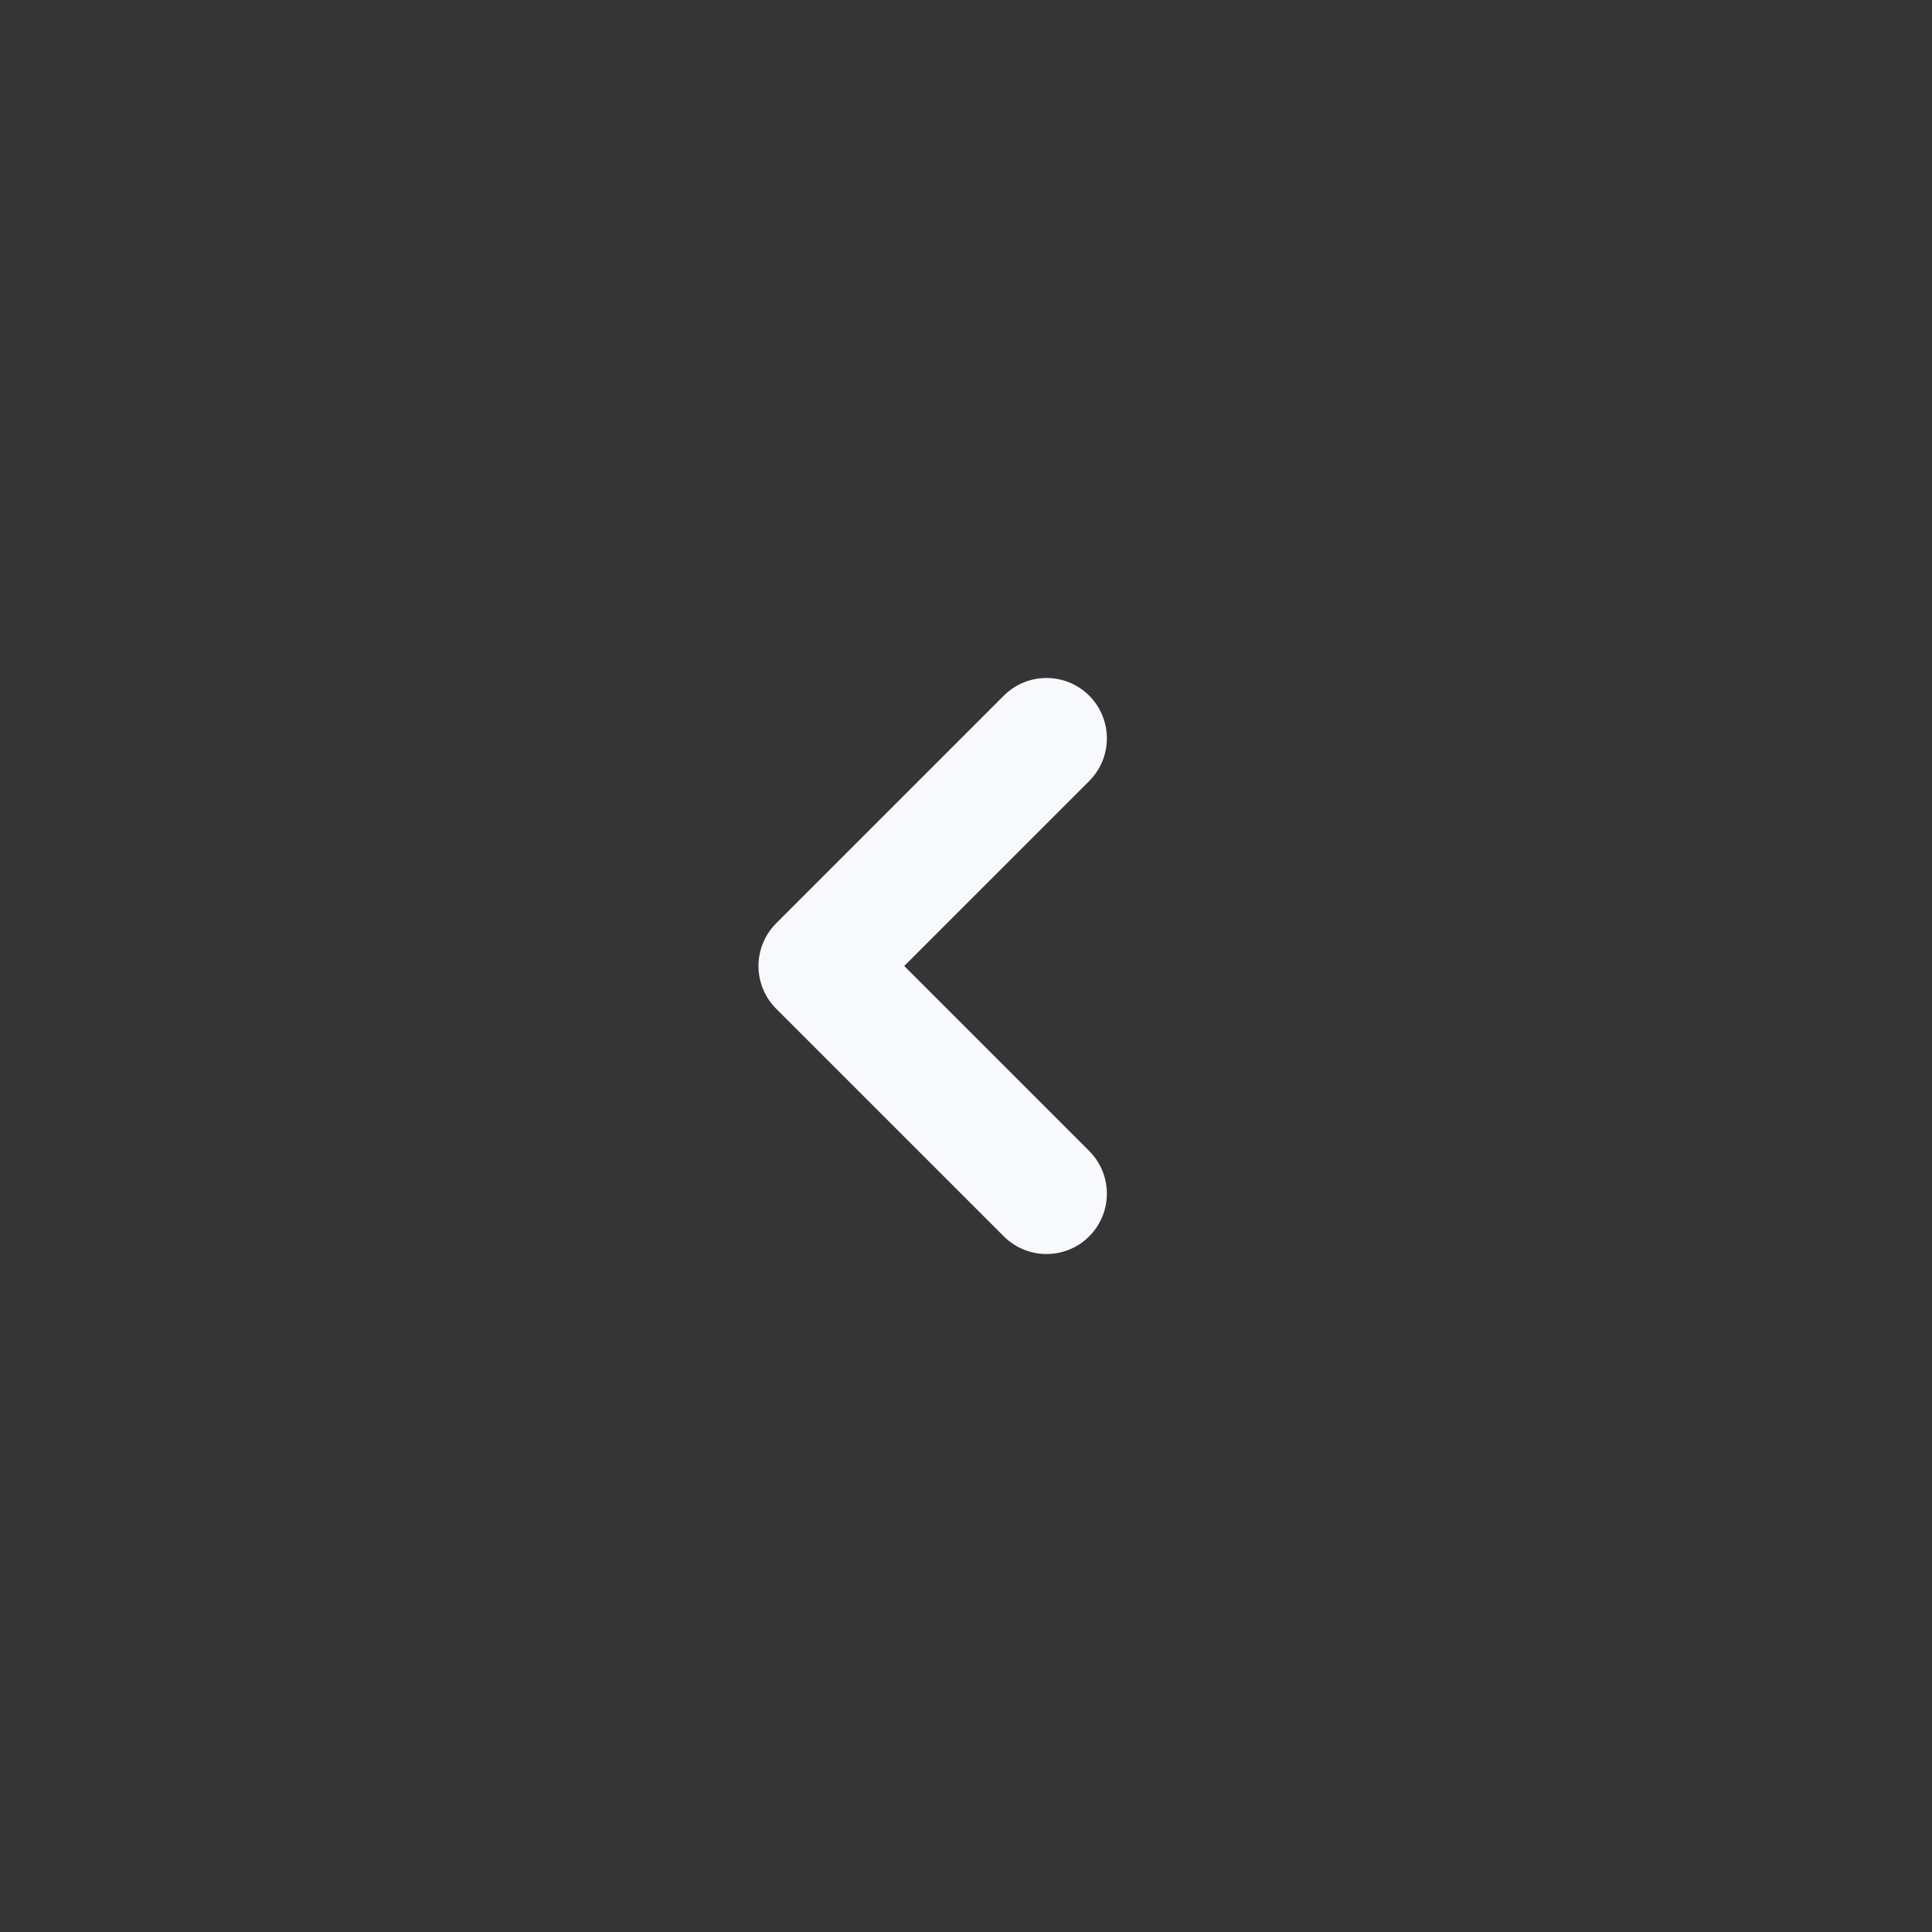 <svg width="24" height="24" viewBox="0 0 24 24" fill="none" xmlns="http://www.w3.org/2000/svg">
<rect x="0" y="0" width="24" height="24" fill="#333333" stroke="none"/>
<path d="M24 0V24H0V0H24Z" fill="white" fill-opacity="0.01"/>
<path d="M13 14.828L10.172 12L13 9.172" stroke="#F7F9FC" stroke-width="1.5" stroke-linecap="round" stroke-linejoin="round"/>
</svg>
